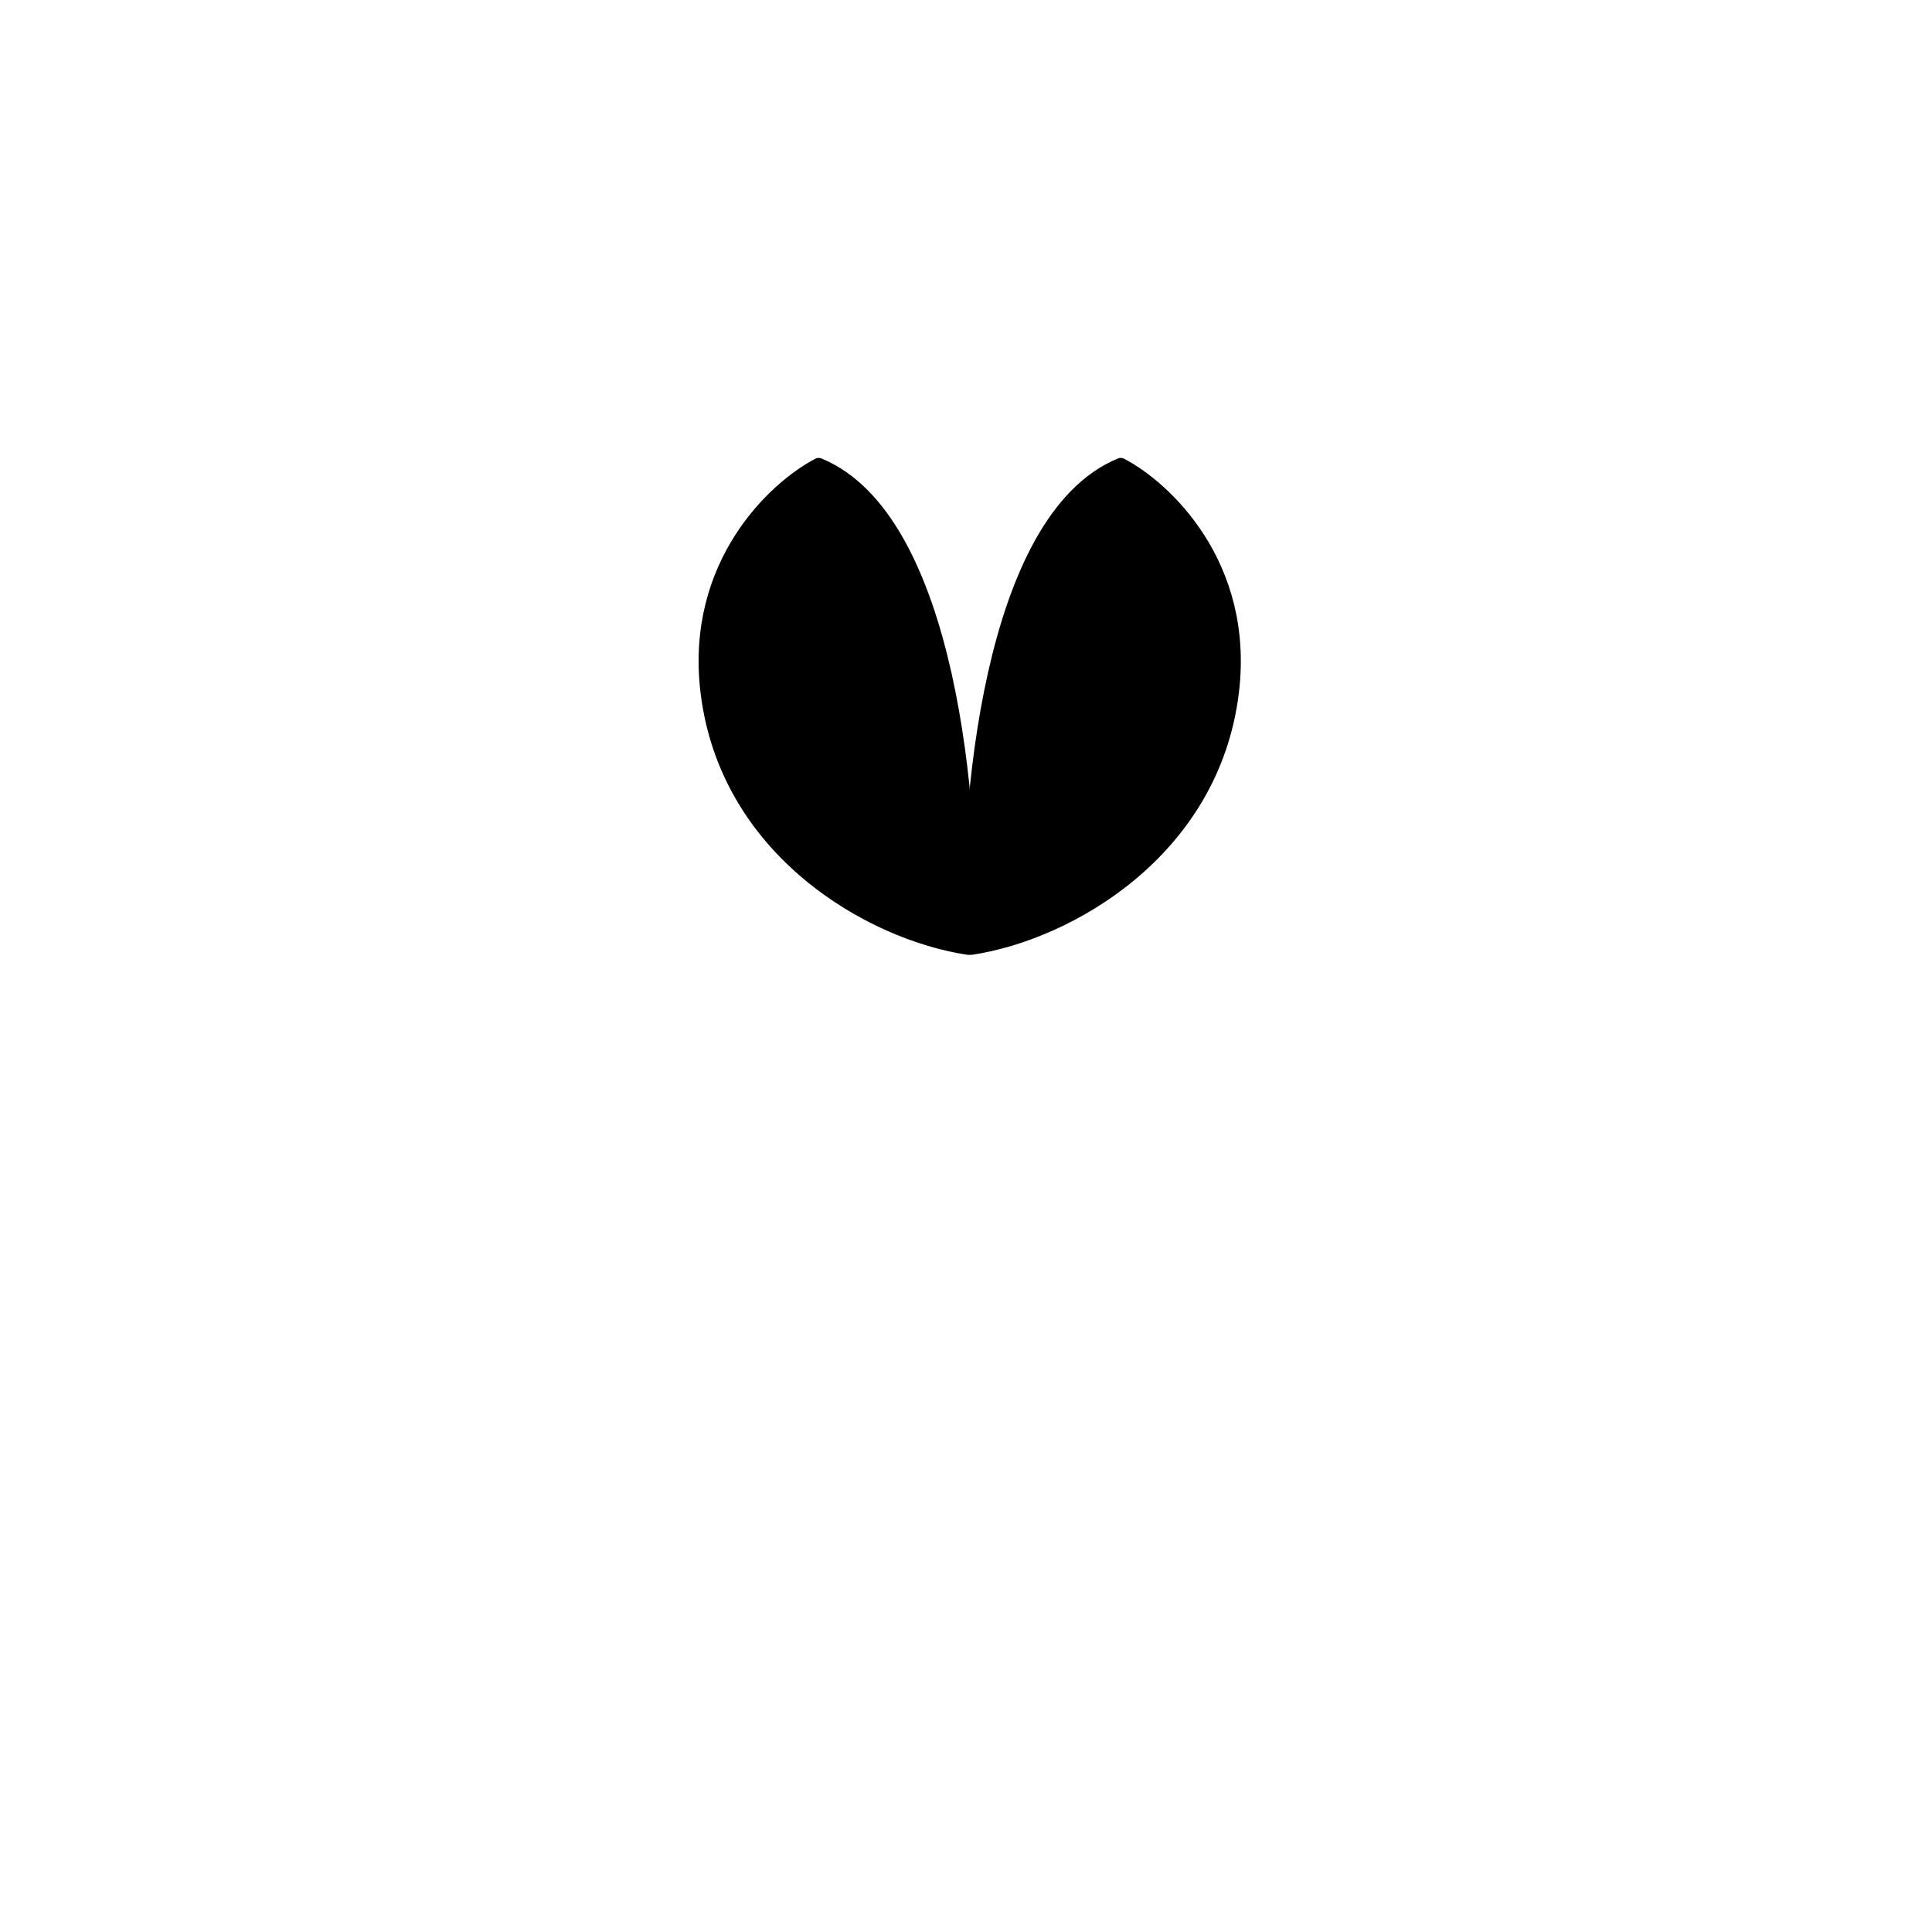 <svg width="801" height="801" viewBox="0 0 801 801" fill="none" xmlns="http://www.w3.org/2000/svg">
<path d="M464.655 192.851C410.25 215.253 400.649 335.532 402.649 392.872C442.653 386.871 502.659 352.868 510.66 286.861C517.061 234.055 482.657 202.185 464.655 192.851Z" fill="{face_left_color}" stroke="{stroke_color}" stroke-width="6.001" stroke-linecap="round" stroke-linejoin="round"/>
<path d="M339.426 192.851C393.831 215.253 403.433 335.532 401.432 392.872C361.428 386.871 301.422 352.868 293.421 286.861C287.02 234.055 321.424 202.185 339.426 192.851Z" fill="{face_right_color}" stroke="{stroke_color}" stroke-width="6.001" stroke-linecap="round" stroke-linejoin="round"/>
</svg>
